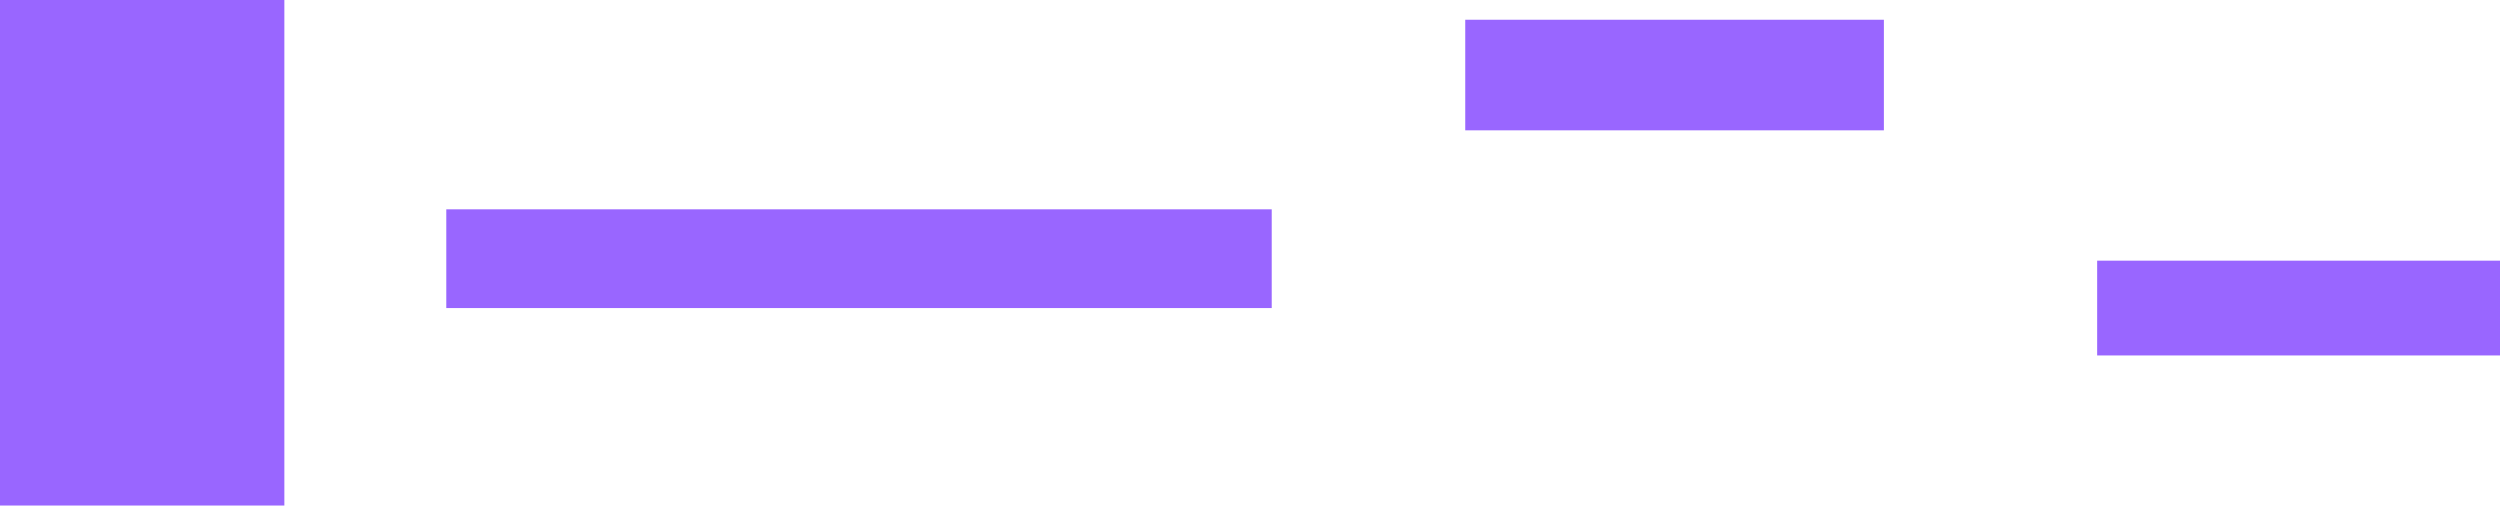 <svg version="1.1" xmlns="http://www.w3.org/2000/svg" xmlns:xlink="http://www.w3.org/1999/xlink" width="633" height="128" viewBox="0,0,633,128"><g transform="translate(0.5,-133)"><g data-paper-data="{&quot;isPaintingLayer&quot;:true}" fill="#9966ff" fill-rule="nonzero" stroke="none" stroke-width="0" stroke-linecap="butt" stroke-linejoin="miter" stroke-miterlimit="10" stroke-dasharray="" stroke-dashoffset="0" style="mix-blend-mode: normal"><path d="M-0.5,261v-128h72v128z"/><path d="M112.5,211v-25h209v25z"/><path d="M370.5,166v-28h106v28z"/><path d="M530.5,223v-24h102v24z"/></g></g></svg>
